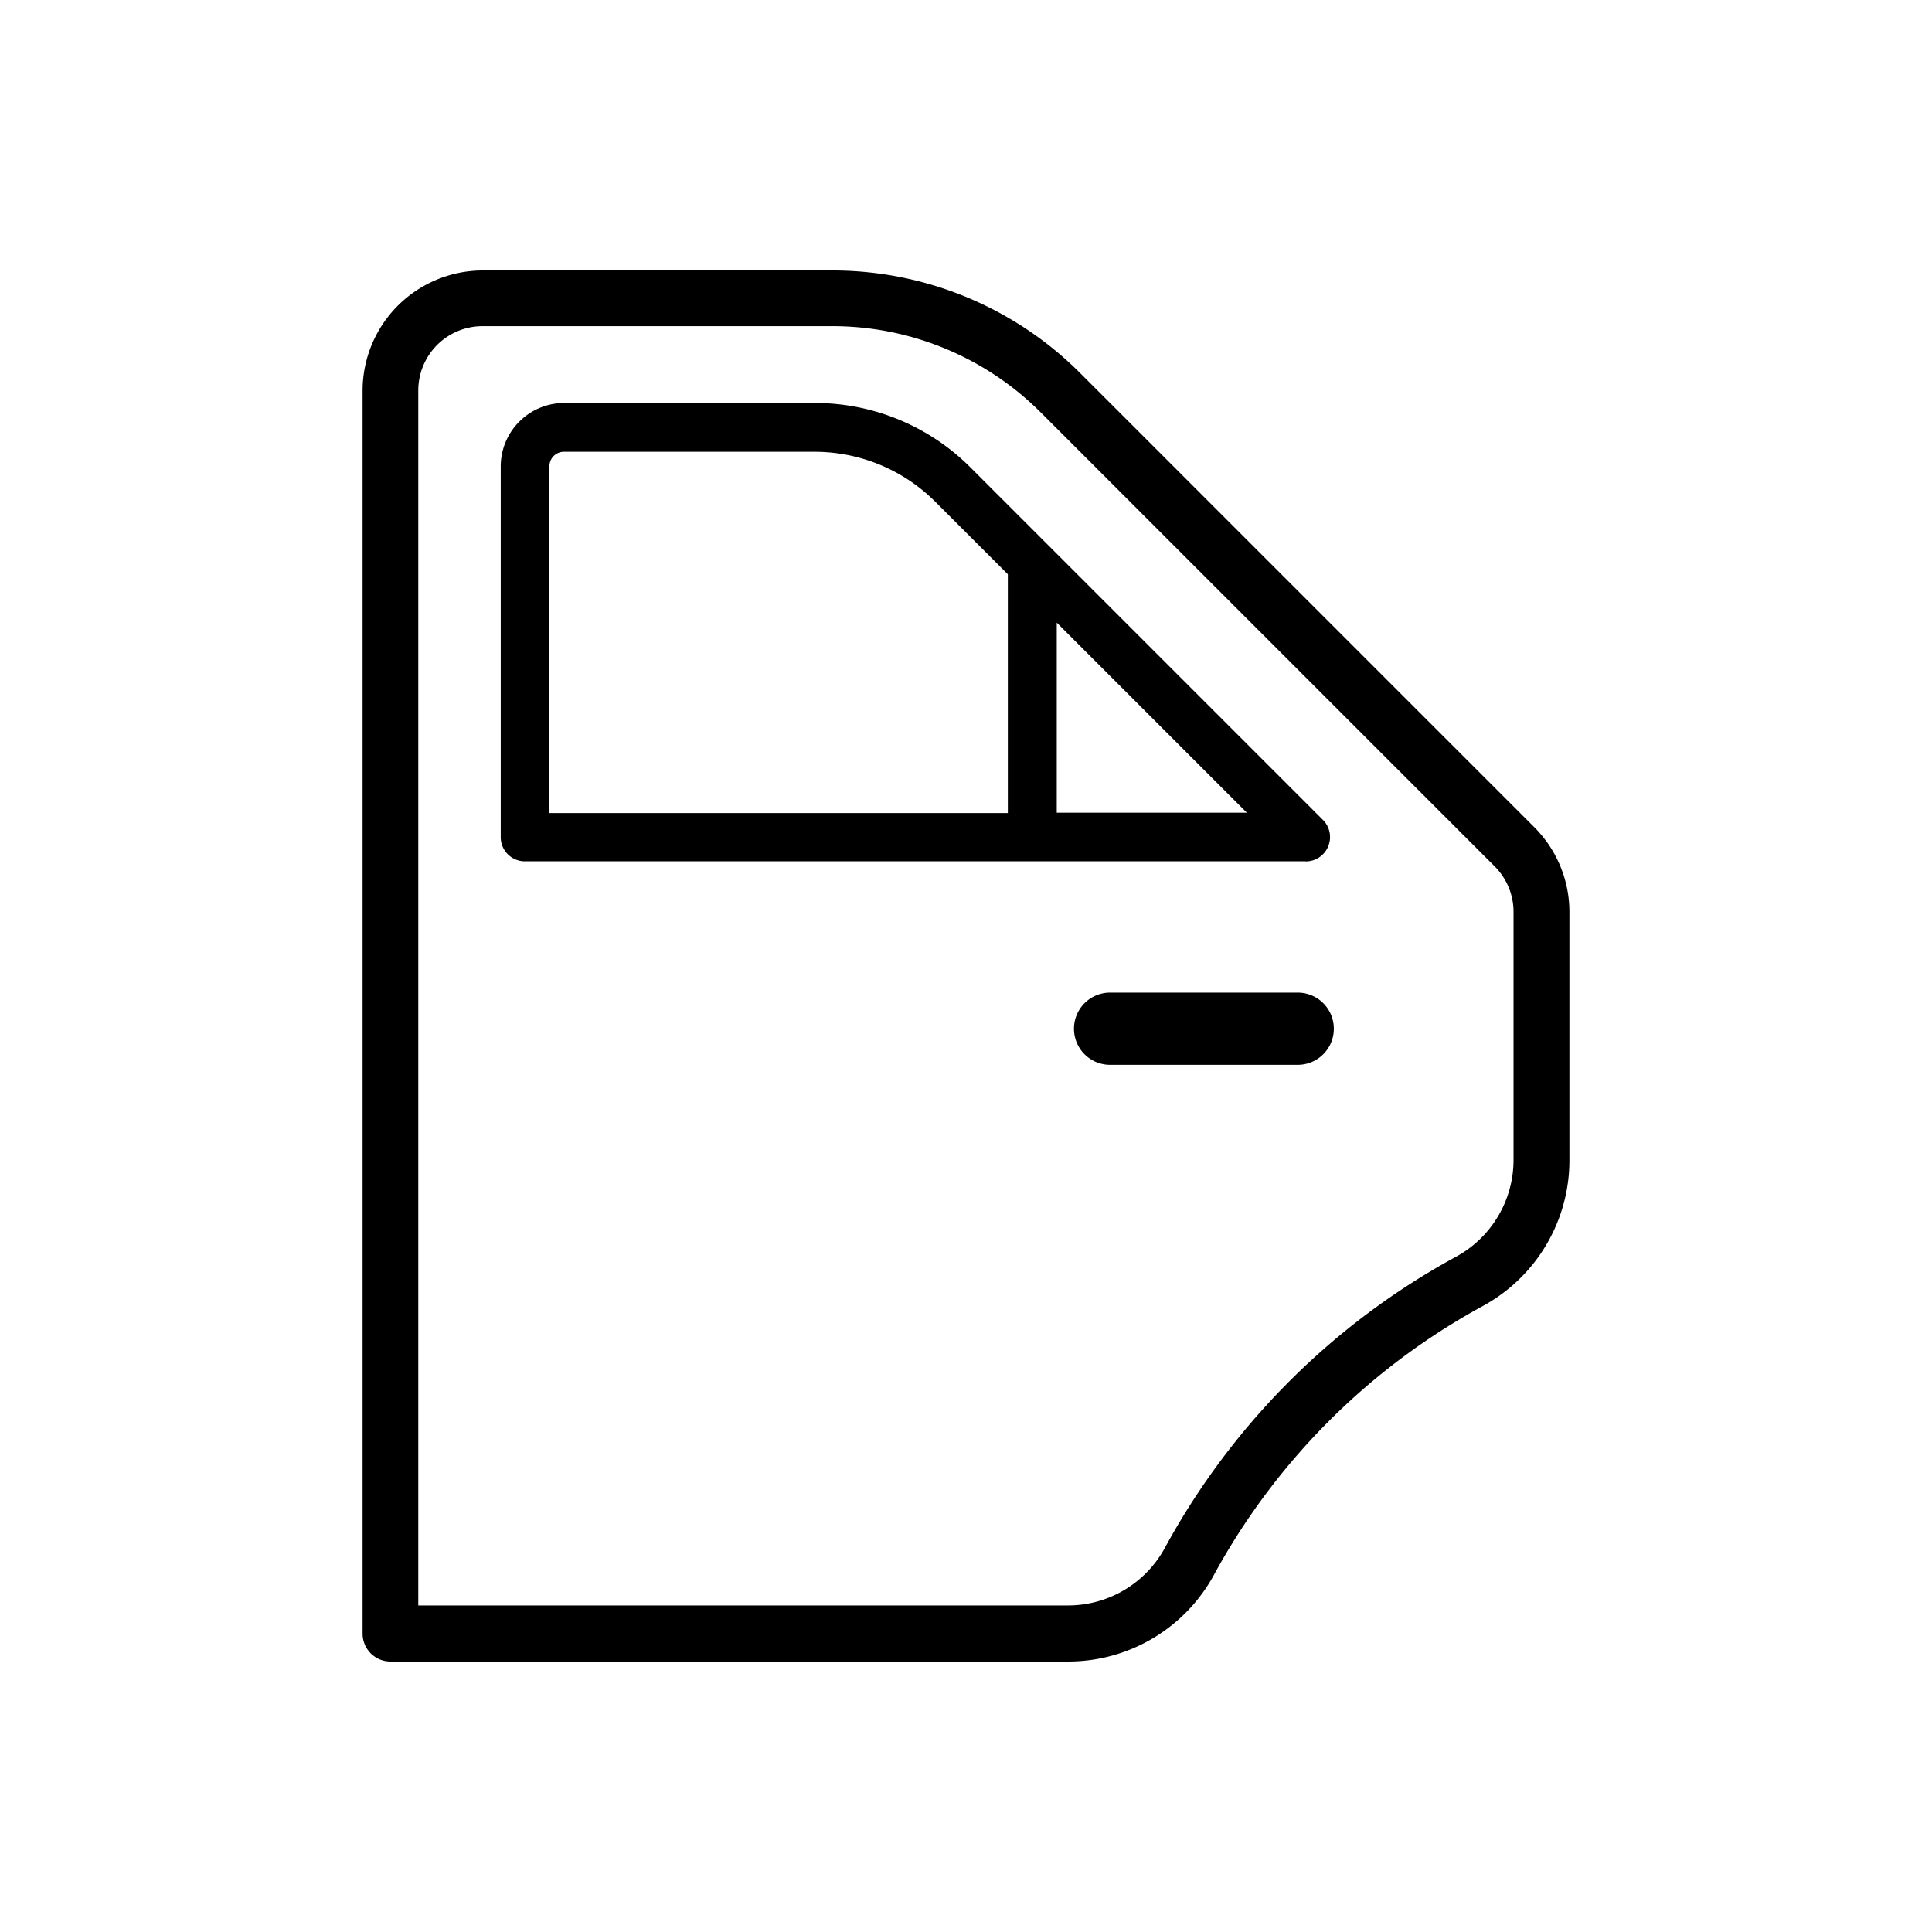 <svg id="1281800f-ed60-4ef3-a34f-c5cfb1e8df7a" data-name="IAC" xmlns="http://www.w3.org/2000/svg" viewBox="0 0 400 400"><title>swb</title><path d="M268.68,205.51H229.83a7.47,7.47,0,0,0,0,14.95h38.85a7.47,7.47,0,1,0,0-14.95Z"/><path d="M317.66,171.27l-94-94A72.49,72.49,0,0,0,172.55,56H99.9A24.9,24.9,0,0,0,75.07,80.83v257.4A5.77,5.77,0,0,0,80.83,344H221.15a34.35,34.35,0,0,0,30.17-17.91,139.1,139.1,0,0,1,55.7-55.7,34.35,34.35,0,0,0,17.91-30.17V188.83A24.83,24.83,0,0,0,317.66,171.27ZM86.6,80.83a13.31,13.31,0,0,1,13.3-13.3h72.62a61,61,0,0,1,42.95,17.86l94,94a13.32,13.32,0,0,1,3.89,9.41v51.39a22.82,22.82,0,0,1-11.9,20,150.49,150.49,0,0,0-60.3,60.3,22.82,22.82,0,0,1-20,11.9H86.6Z"/><path d="M270.32,178.35a5,5,0,0,0,4.66-3.11h0a5,5,0,0,0-1.09-5.49l-73-73a45.44,45.44,0,0,0-32-13.31H116.79a13.14,13.14,0,0,0-13.12,13.12v76.77a5,5,0,0,0,5,5H270.32Zm-12.17-10.08H218.79V128.91ZM113.75,96.54a3,3,0,0,1,3-3h52a35.35,35.35,0,0,1,24.91,10.36l15,15v49.44h-95Z"/></svg>
